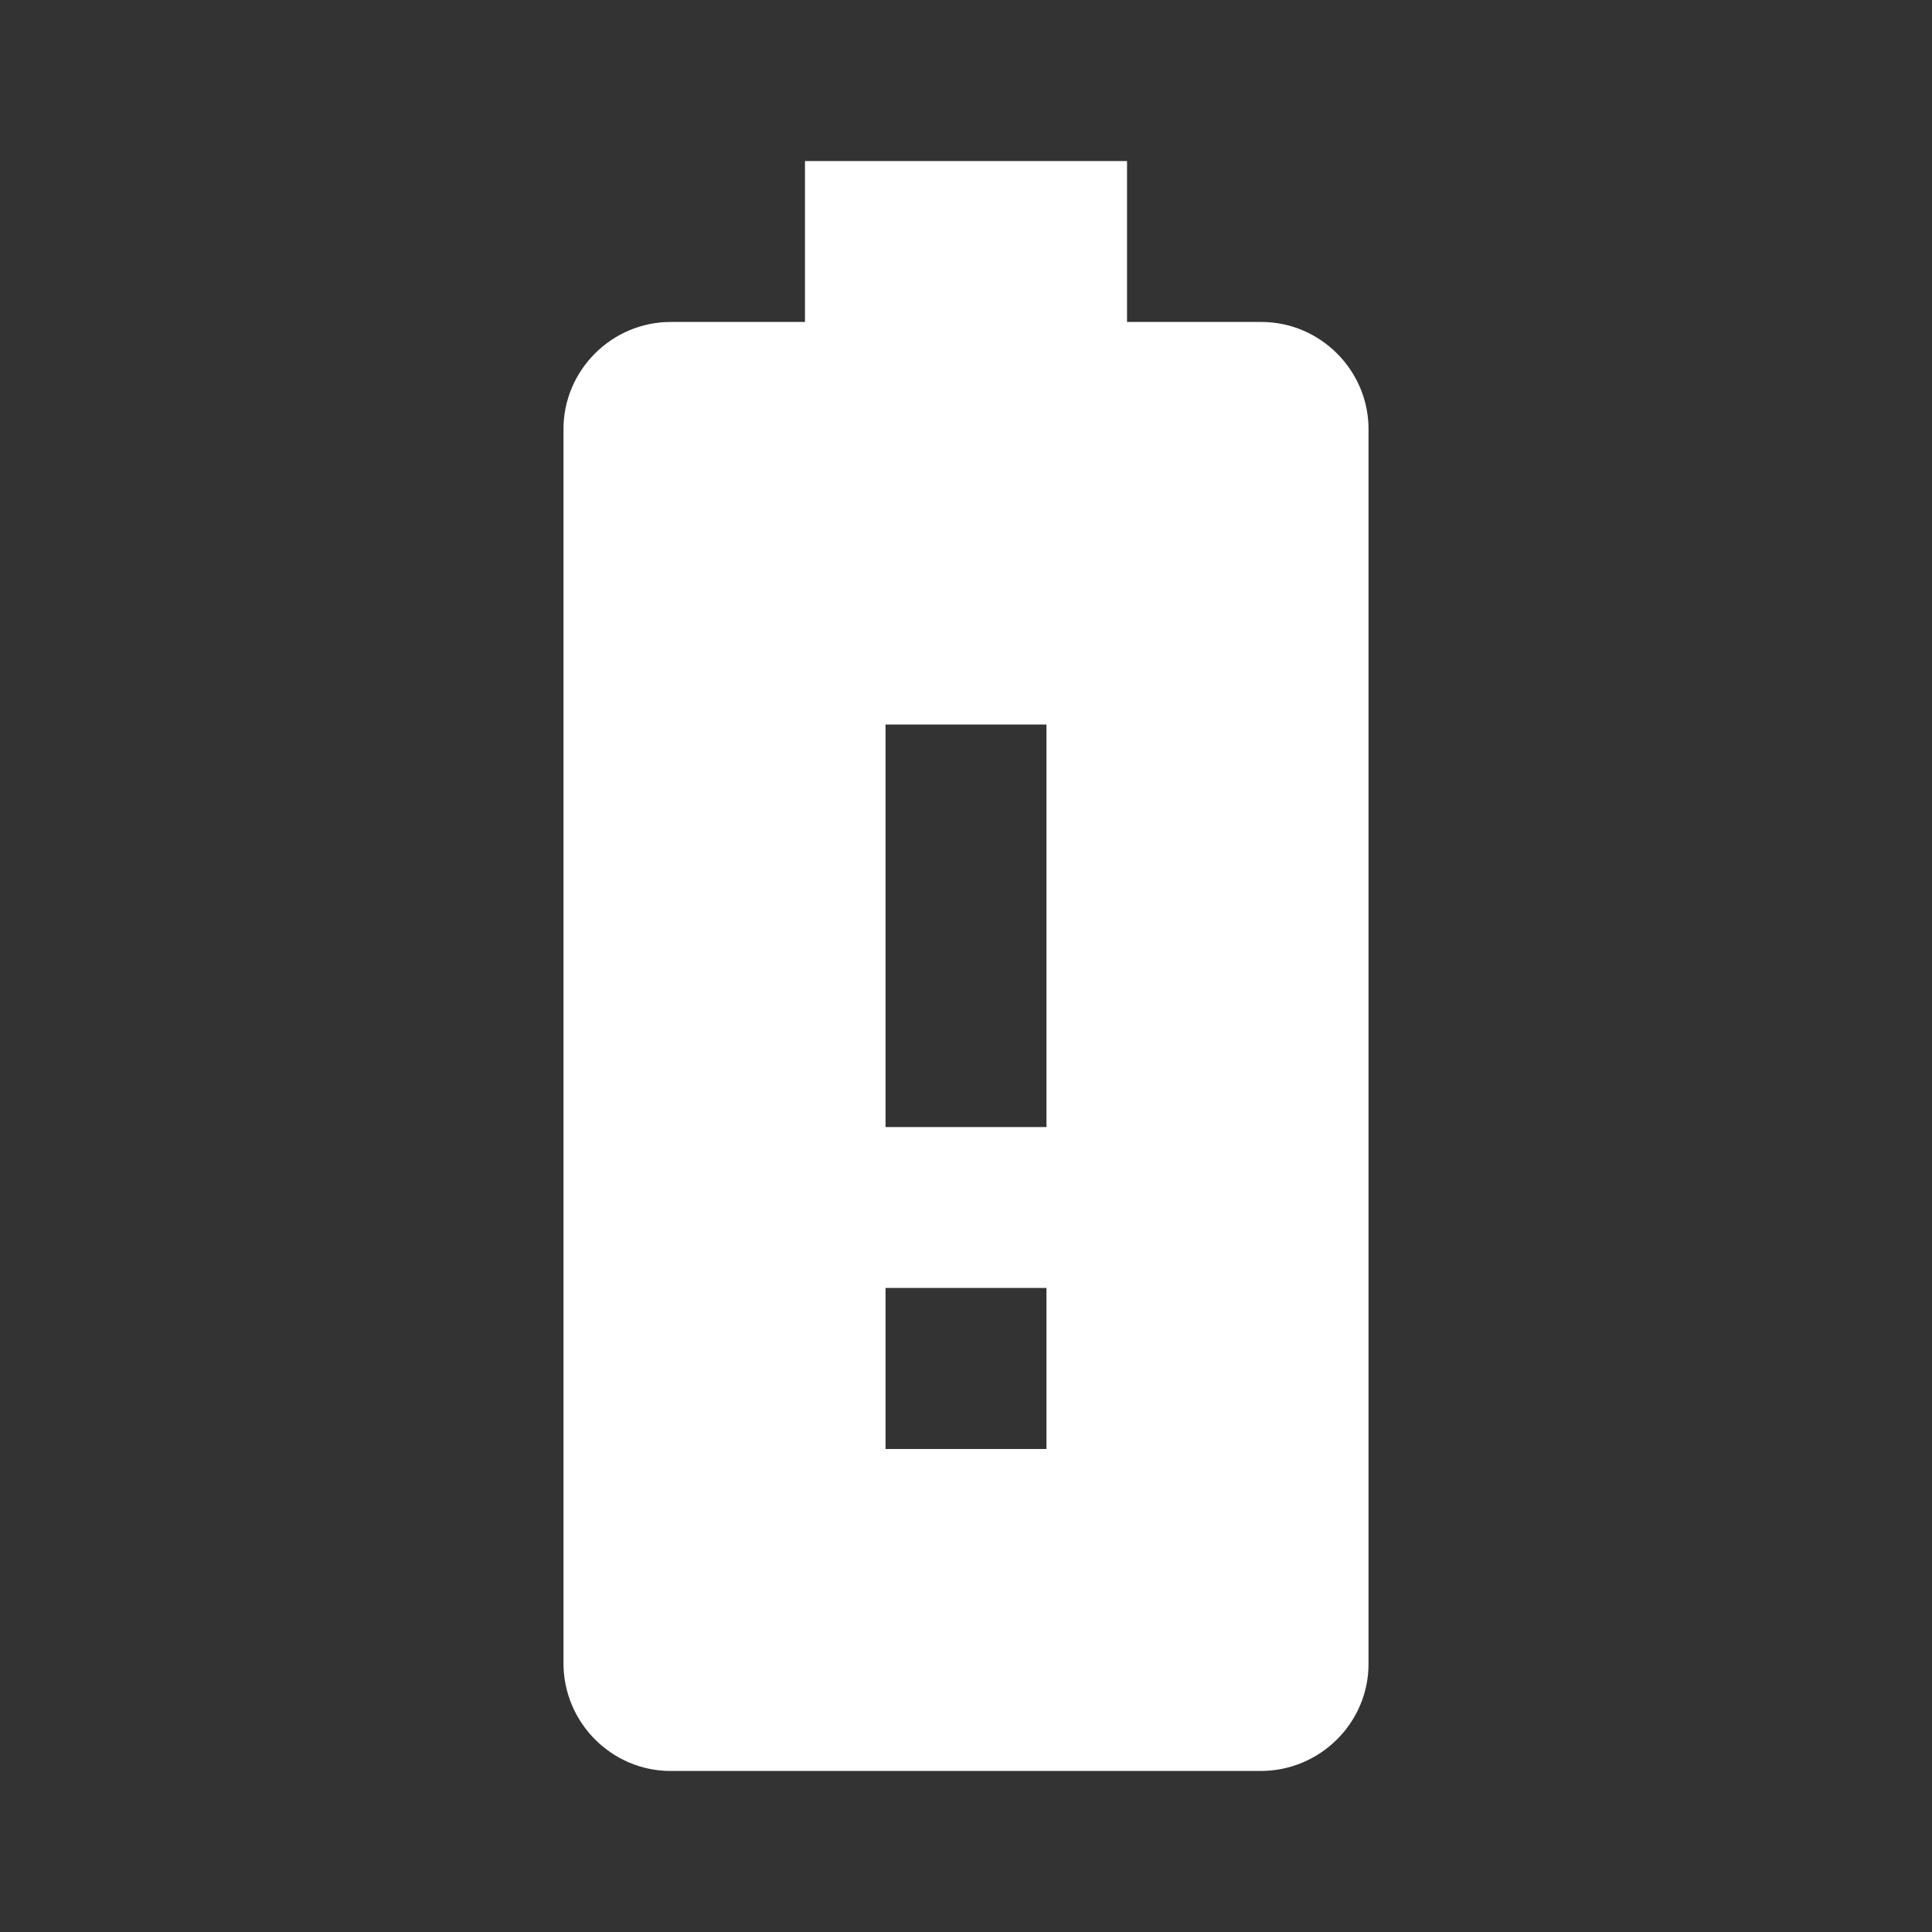 <svg width="20" height="20" viewBox="0 0 20 20" fill="none" xmlns="http://www.w3.org/2000/svg">
<rect x="0" y="0" width="20" height="20" fill="#333333" stroke="none"/>
<path fill-rule="evenodd" clip-rule="evenodd" d="M13.058 3.333H11.667V1.667H8.333V3.333H6.942C6.333 3.333 5.833 3.833 5.833 4.442V17.217C5.833 17.833 6.333 18.333 6.942 18.333H13.05C13.667 18.333 14.167 17.833 14.167 17.225V4.442C14.167 3.833 13.667 3.333 13.058 3.333ZM10.833 15H9.167V13.333H10.833V15ZM10.833 11.667H9.167V7.5H10.833V11.667Z" fill="white"/>
</svg>
